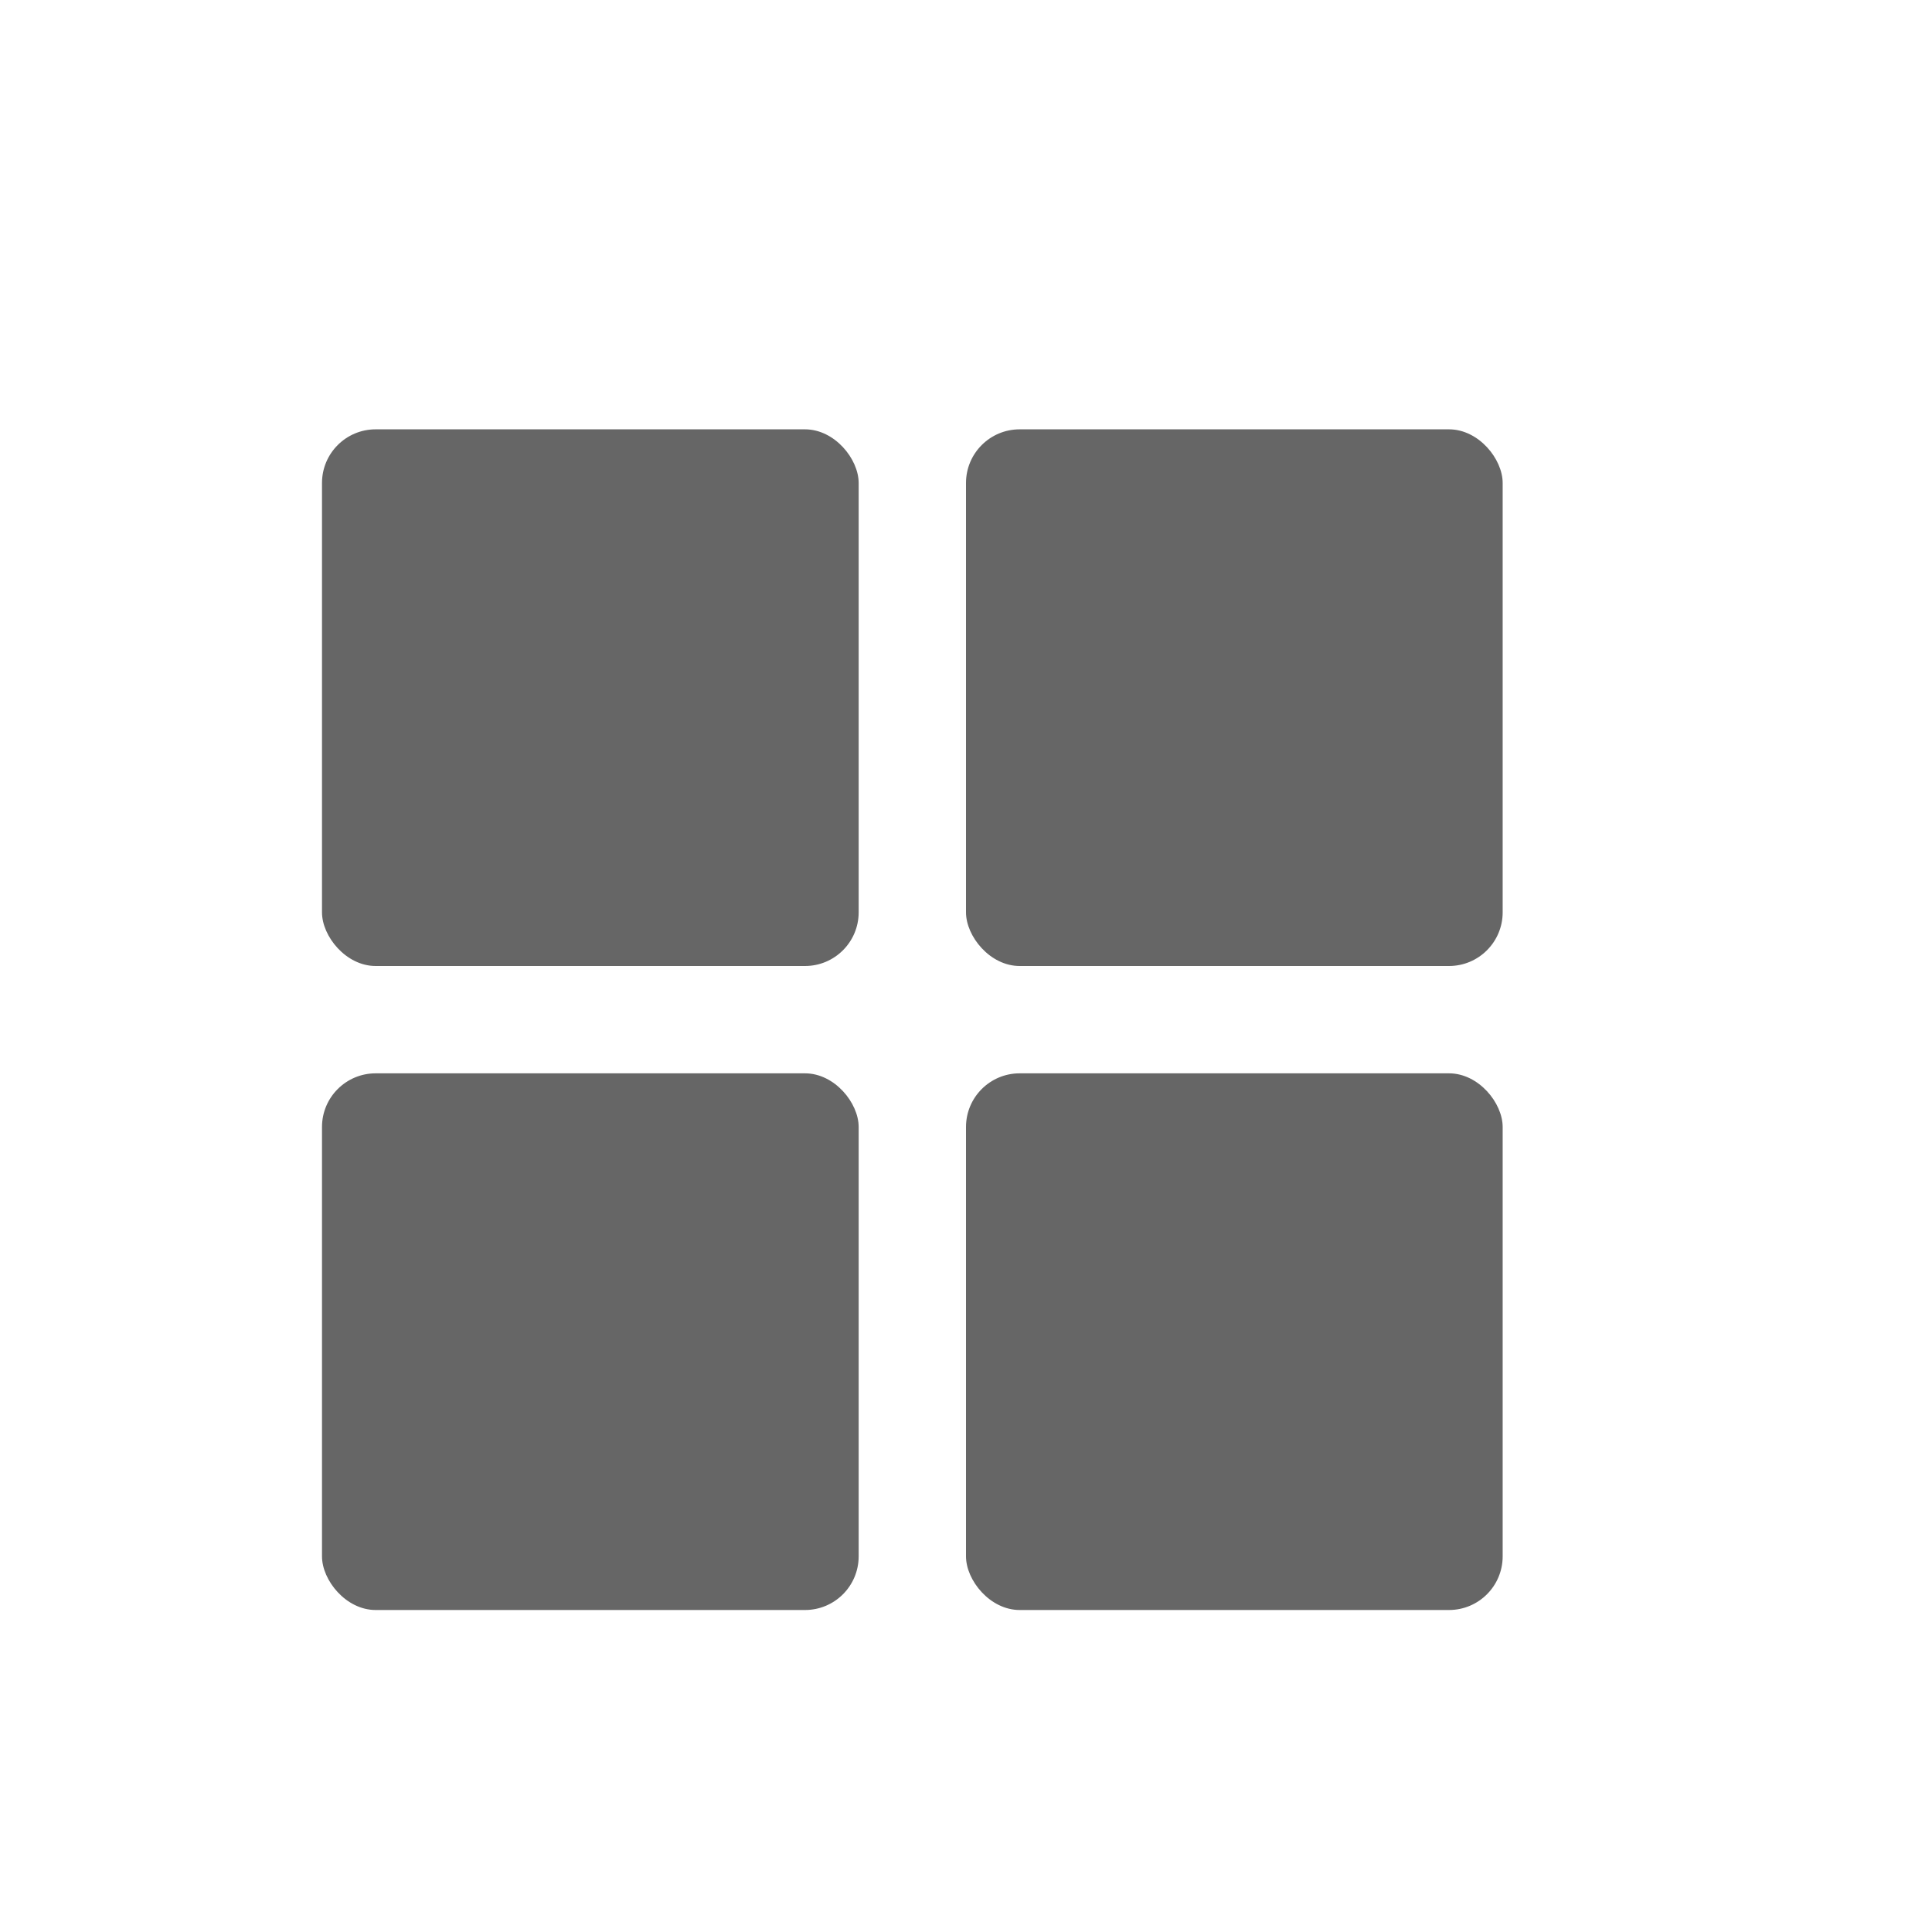 <svg width="18" height="18" version="1.1" xmlns="http://www.w3.org/2000/svg">
 <rect x="3" y="10" width="5" height="5" rx=".5" ry=".5" fill="#666"/>
 <rect x="9" y="10" width="5" height="5" rx=".5" ry=".5" fill="#666"/>
 <rect x="3" y="4" width="5" height="5" rx=".5" ry=".5" fill="#666"/>
 <rect x="9" y="4" width="5" height="5" rx=".5" ry=".5" fill="#666"/>
</svg>

